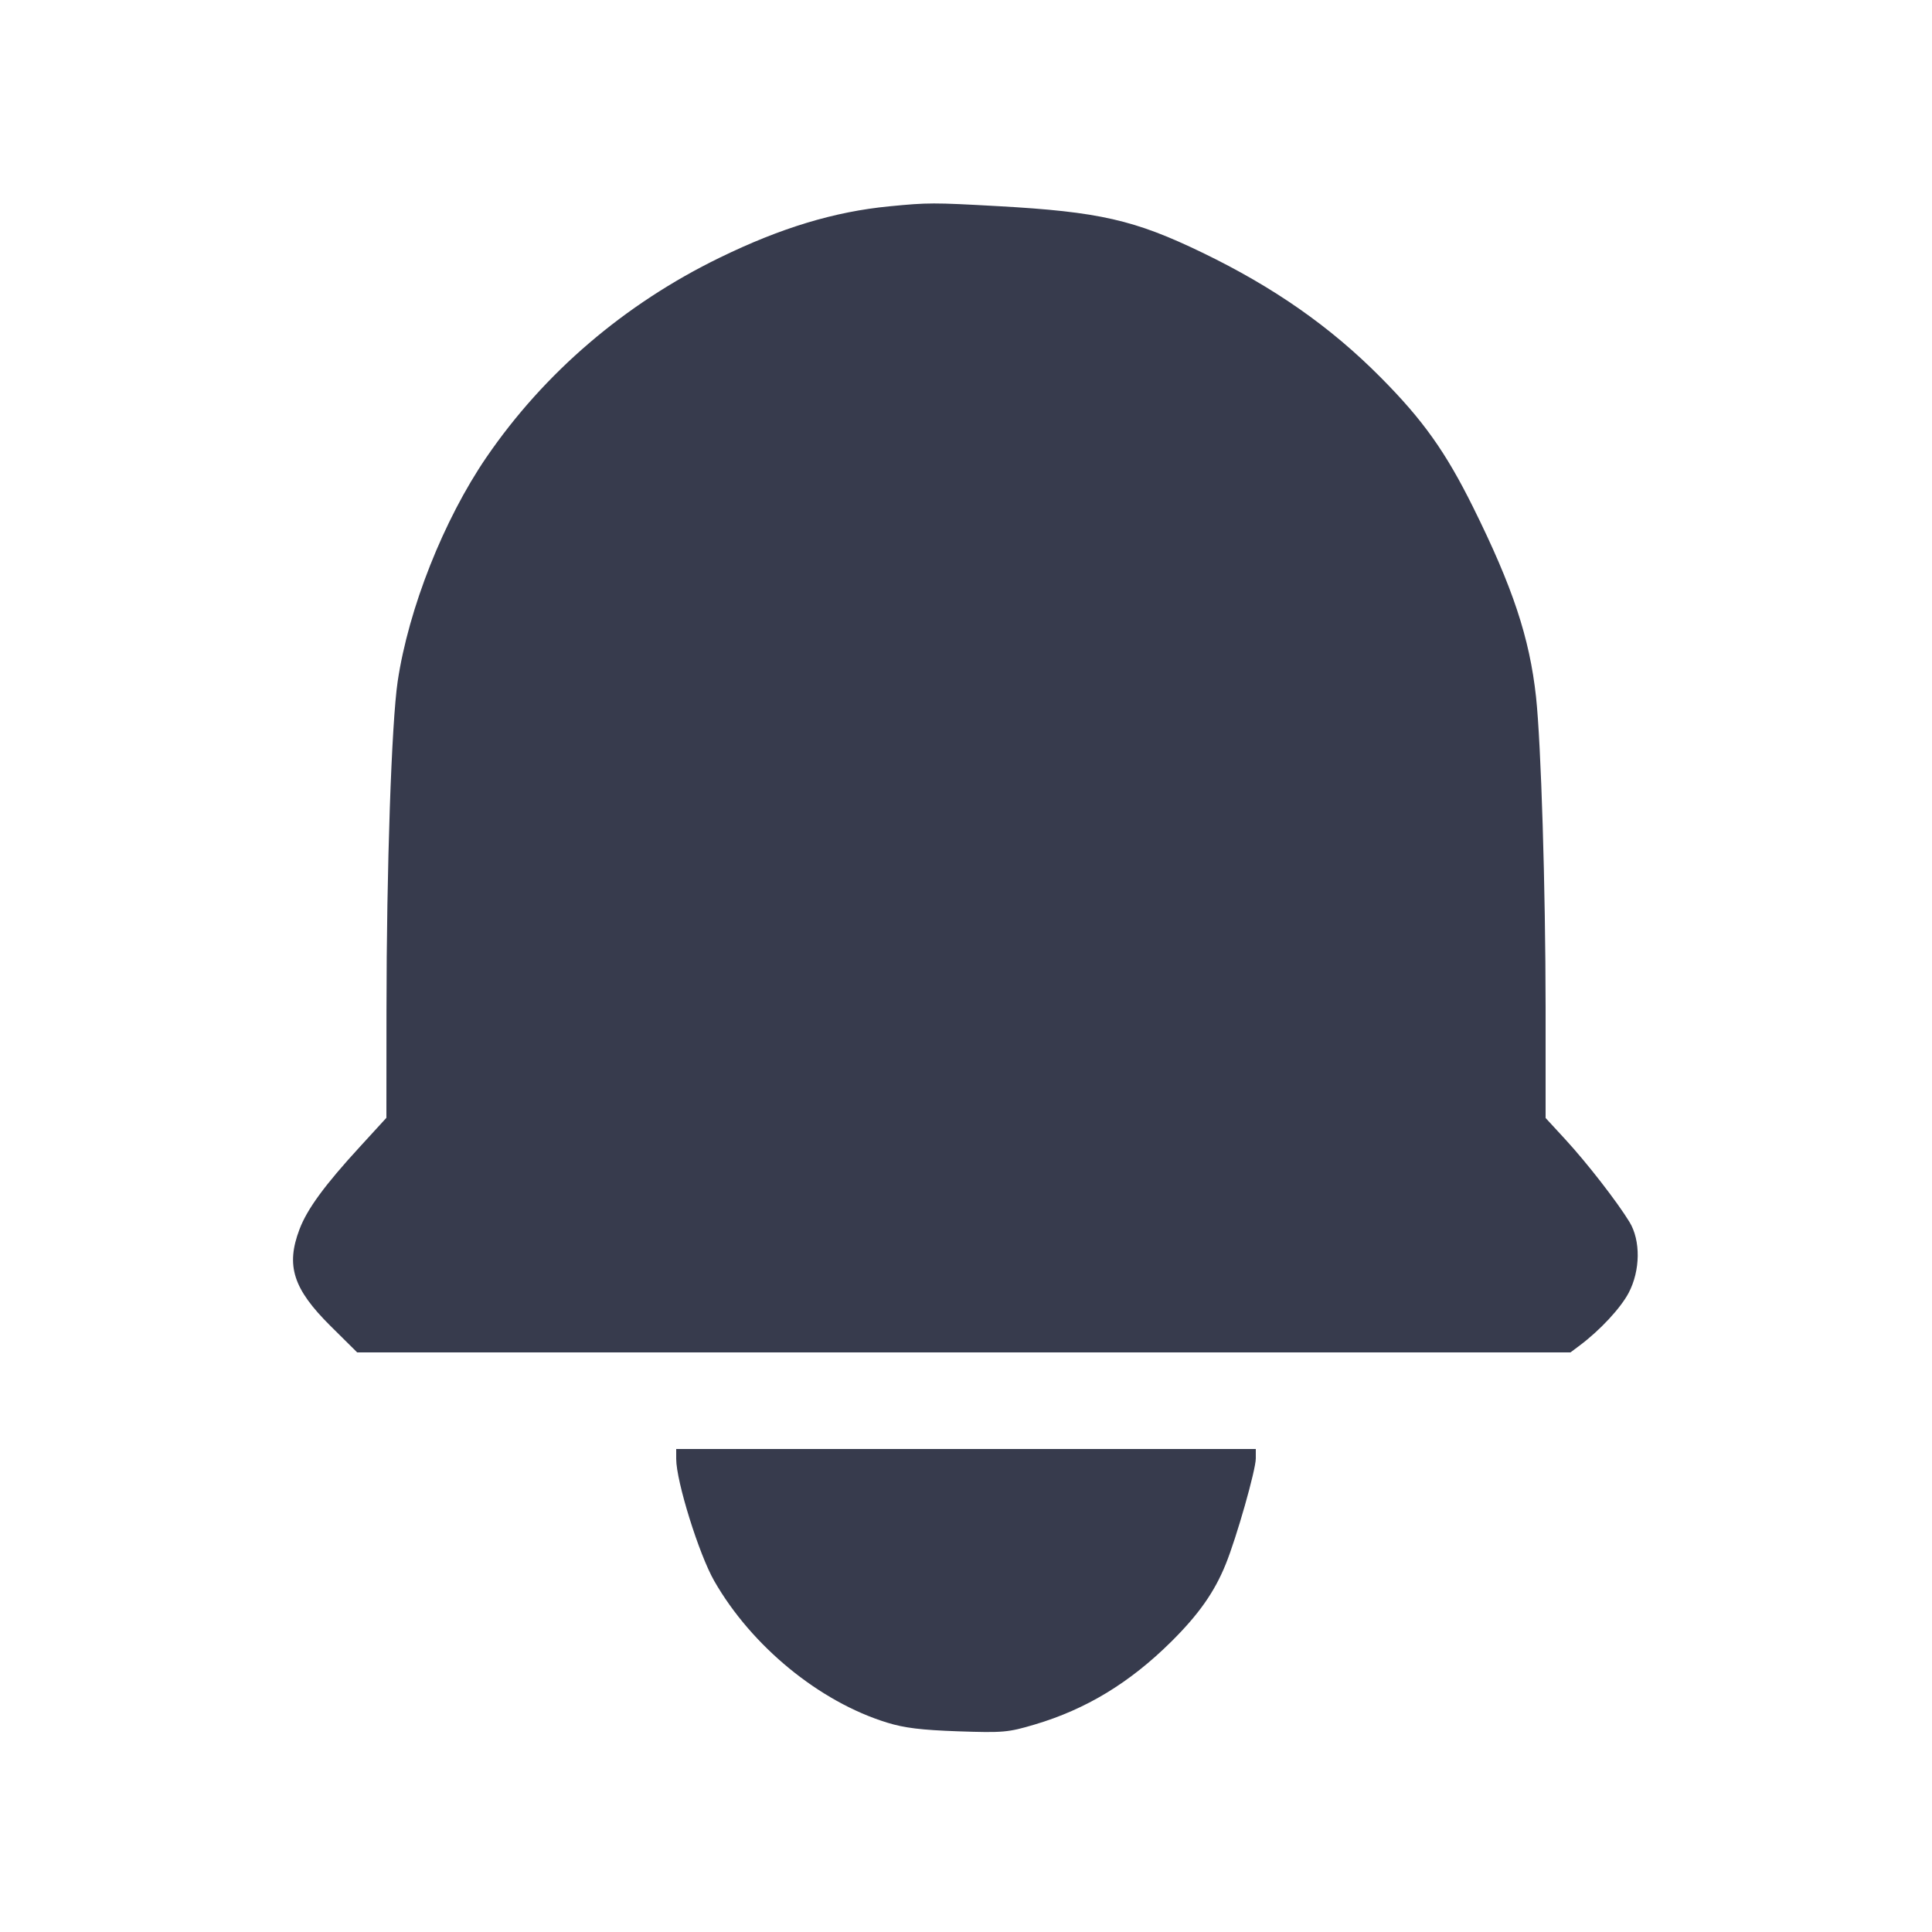<svg width="24" height="24" viewBox="0 0 24 24" fill="none" xmlns="http://www.w3.org/2000/svg"><path d="M11.048 2.563 C 10.365 2.629,9.701 2.830,8.940 3.201 C 7.758 3.777,6.763 4.629,6.043 5.680 C 5.512 6.456,5.075 7.560,4.940 8.465 C 4.864 8.981,4.802 10.780,4.801 12.553 L 4.800 13.886 4.475 14.241 C 4.032 14.723,3.815 15.020,3.720 15.272 C 3.549 15.723,3.642 16.011,4.104 16.470 L 4.437 16.800 11.973 16.800 L 19.509 16.800 19.625 16.713 C 19.877 16.524,20.132 16.250,20.232 16.060 C 20.378 15.782,20.382 15.409,20.242 15.180 C 20.089 14.929,19.713 14.445,19.445 14.154 L 19.200 13.888 19.200 12.514 C 19.199 11.033,19.144 9.242,19.081 8.656 C 19.001 7.923,18.792 7.294,18.299 6.300 C 17.958 5.613,17.676 5.216,17.150 4.687 C 16.527 4.059,15.825 3.568,14.935 3.138 C 14.093 2.731,13.656 2.631,12.400 2.561 C 11.589 2.516,11.533 2.516,11.048 2.563 M8.400 18.123 C 8.400 18.401,8.683 19.309,8.873 19.640 C 9.337 20.450,10.180 21.141,11.020 21.399 C 11.233 21.465,11.444 21.491,11.900 21.507 C 12.463 21.526,12.522 21.521,12.852 21.423 C 13.490 21.234,14.032 20.906,14.549 20.394 C 14.890 20.056,15.086 19.778,15.226 19.432 C 15.361 19.100,15.600 18.260,15.600 18.117 L 15.600 18.000 12.000 18.000 L 8.400 18.000 8.400 18.123 " fill="#373B4D" stroke="none" fill-rule="evenodd"></path></svg>